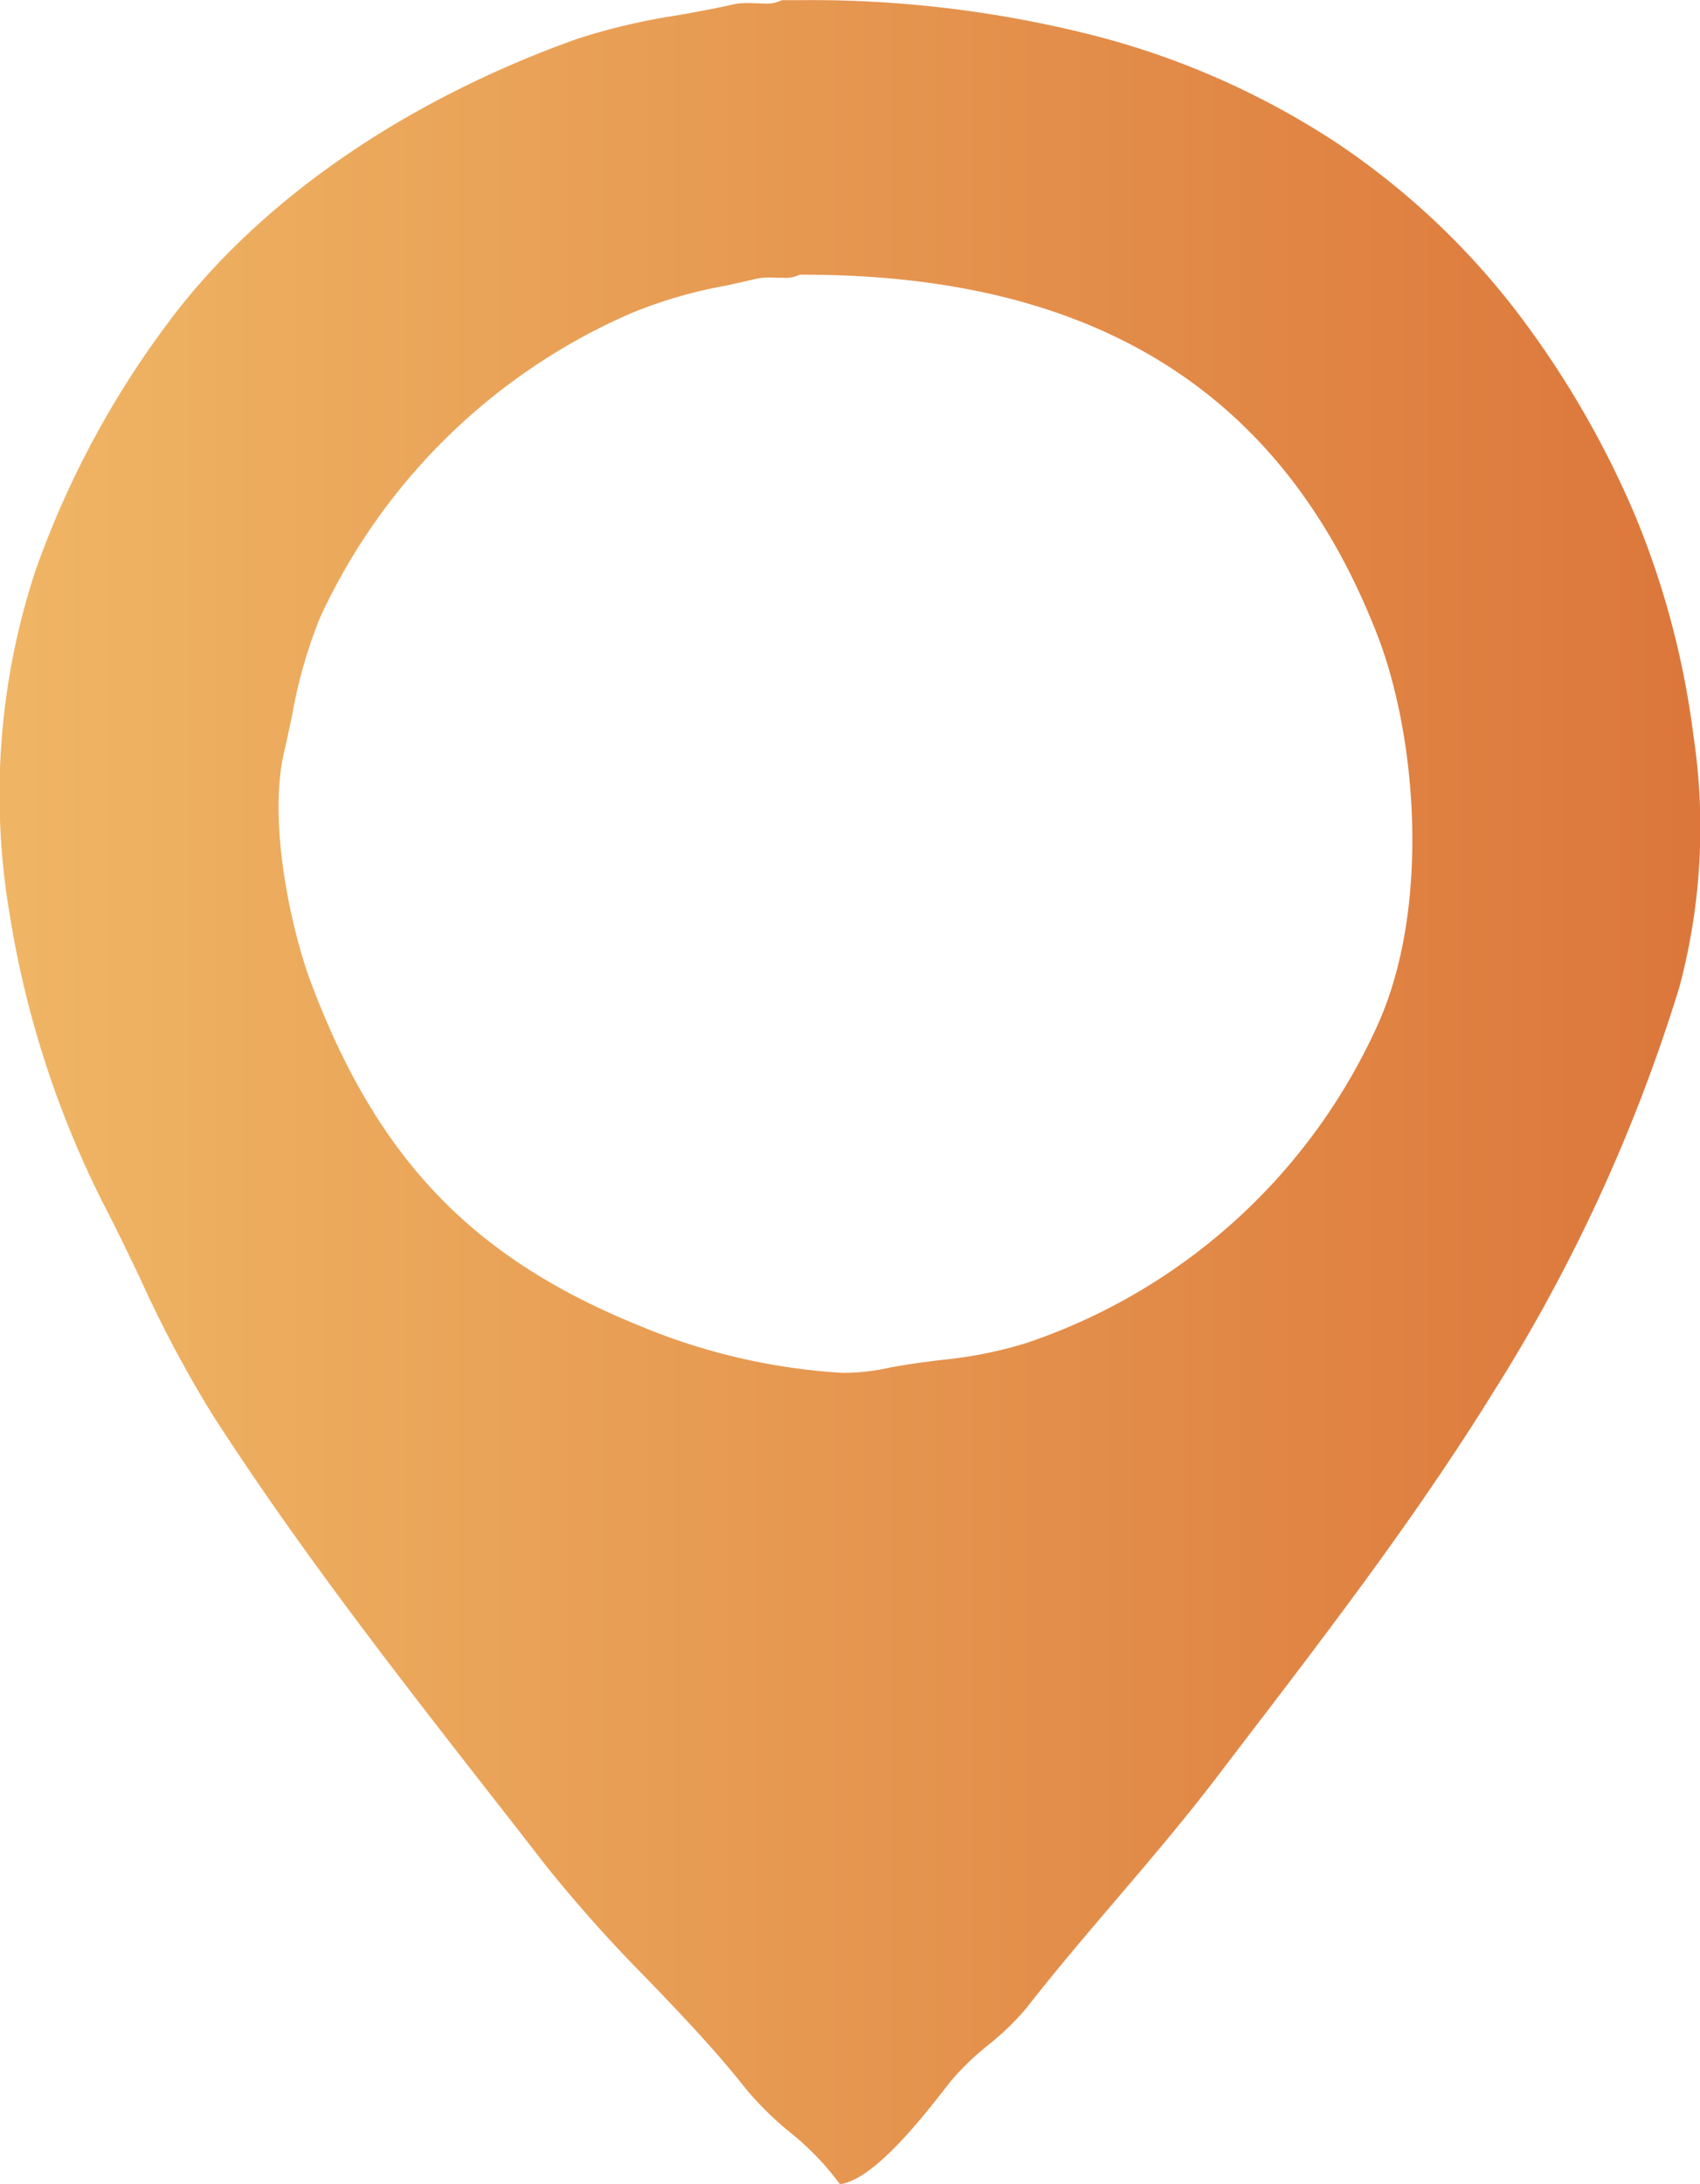 <svg xmlns="http://www.w3.org/2000/svg" xmlns:xlink="http://www.w3.org/1999/xlink" width="64.713" height="83.114" viewBox="0 0 64.713 83.114">
  <defs>
    <linearGradient id="linear-gradient" x1="-0.035" y1="0.5" x2="1.035" y2="0.5" gradientUnits="objectBoundingBox">
      <stop offset="0" stop-color="#f0b866"/>
      <stop offset="1" stop-color="#db7439"/>
    </linearGradient>
  </defs>
  <path id="new_vector_shape_done_копия_3" data-name="new_vector_shape_done копия 3" d="M804.155,545.334h0a10.561,10.561,0,0,0-1.915-1.981,12.317,12.317,0,0,1-1.636-1.61c-1.156-1.472-2.482-2.855-3.765-4.192a55.5,55.5,0,0,1-3.846-4.3c-.666-.859-1.348-1.733-2.007-2.577l-.038-.048c-3.621-4.64-7.365-9.437-10.641-14.52a45.54,45.54,0,0,1-2.768-5.2c-.409-.856-.832-1.741-1.291-2.634a37.493,37.493,0,0,1-3.7-11.31,27.178,27.178,0,0,1,.99-13.019,35.366,35.366,0,0,1,5.073-9.471c3.421-4.592,8.947-8.419,15.561-10.777a24.158,24.158,0,0,1,3.8-.891c.7-.126,1.432-.256,2.119-.415a2.369,2.369,0,0,1,.542-.052c.117,0,.237,0,.342.009h.007c.113,0,.22.009.326.009a1.259,1.259,0,0,0,.643-.129c.241,0,.48,0,.712,0a43.569,43.569,0,0,1,11.475,1.425,30.711,30.711,0,0,1,8.937,4.009,28.861,28.861,0,0,1,6.672,6.191,35.871,35.871,0,0,1,4.679,7.973,32.468,32.468,0,0,1,2.226,8.388,23.5,23.5,0,0,1-.535,9.574,64.041,64.041,0,0,1-7.086,15.421c-2.865,4.627-6.172,8.954-9.371,13.138l-1.134,1.485c-1.25,1.64-2.586,3.207-3.879,4.722-1.128,1.323-2.294,2.689-3.394,4.1a10.123,10.123,0,0,1-1.44,1.391,10.137,10.137,0,0,0-1.434,1.384l-.161.206c-.9,1.157-2.777,3.565-4.067,3.713ZM801.5,472.782a2.308,2.308,0,0,0-.558.055c-.356.086-.728.167-1.122.253a17.759,17.759,0,0,0-3.614,1.054,23.23,23.23,0,0,0-11.84,11.593,18.459,18.459,0,0,0-1.066,3.754c-.1.455-.187.885-.287,1.307-.65,2.73.277,6.857,1.014,8.818,2.523,6.706,6.15,10.49,12.516,13.062a23.588,23.588,0,0,0,7.693,1.788,7.791,7.791,0,0,0,1.611-.154c.684-.146,1.417-.24,2.126-.331a16.2,16.2,0,0,0,3.286-.649,22.568,22.568,0,0,0,13.362-12.083c2.022-4.443,1.509-10.972,0-14.859-3.583-9.23-10.73-13.716-21.849-13.716h-.139a1.237,1.237,0,0,1-.619.118c-.077,0-.157,0-.238,0h-.019C801.672,472.785,801.586,472.782,801.5,472.782Z" transform="translate(-772.189 -462.22)" fill="url(#linear-gradient)"/>
</svg>
